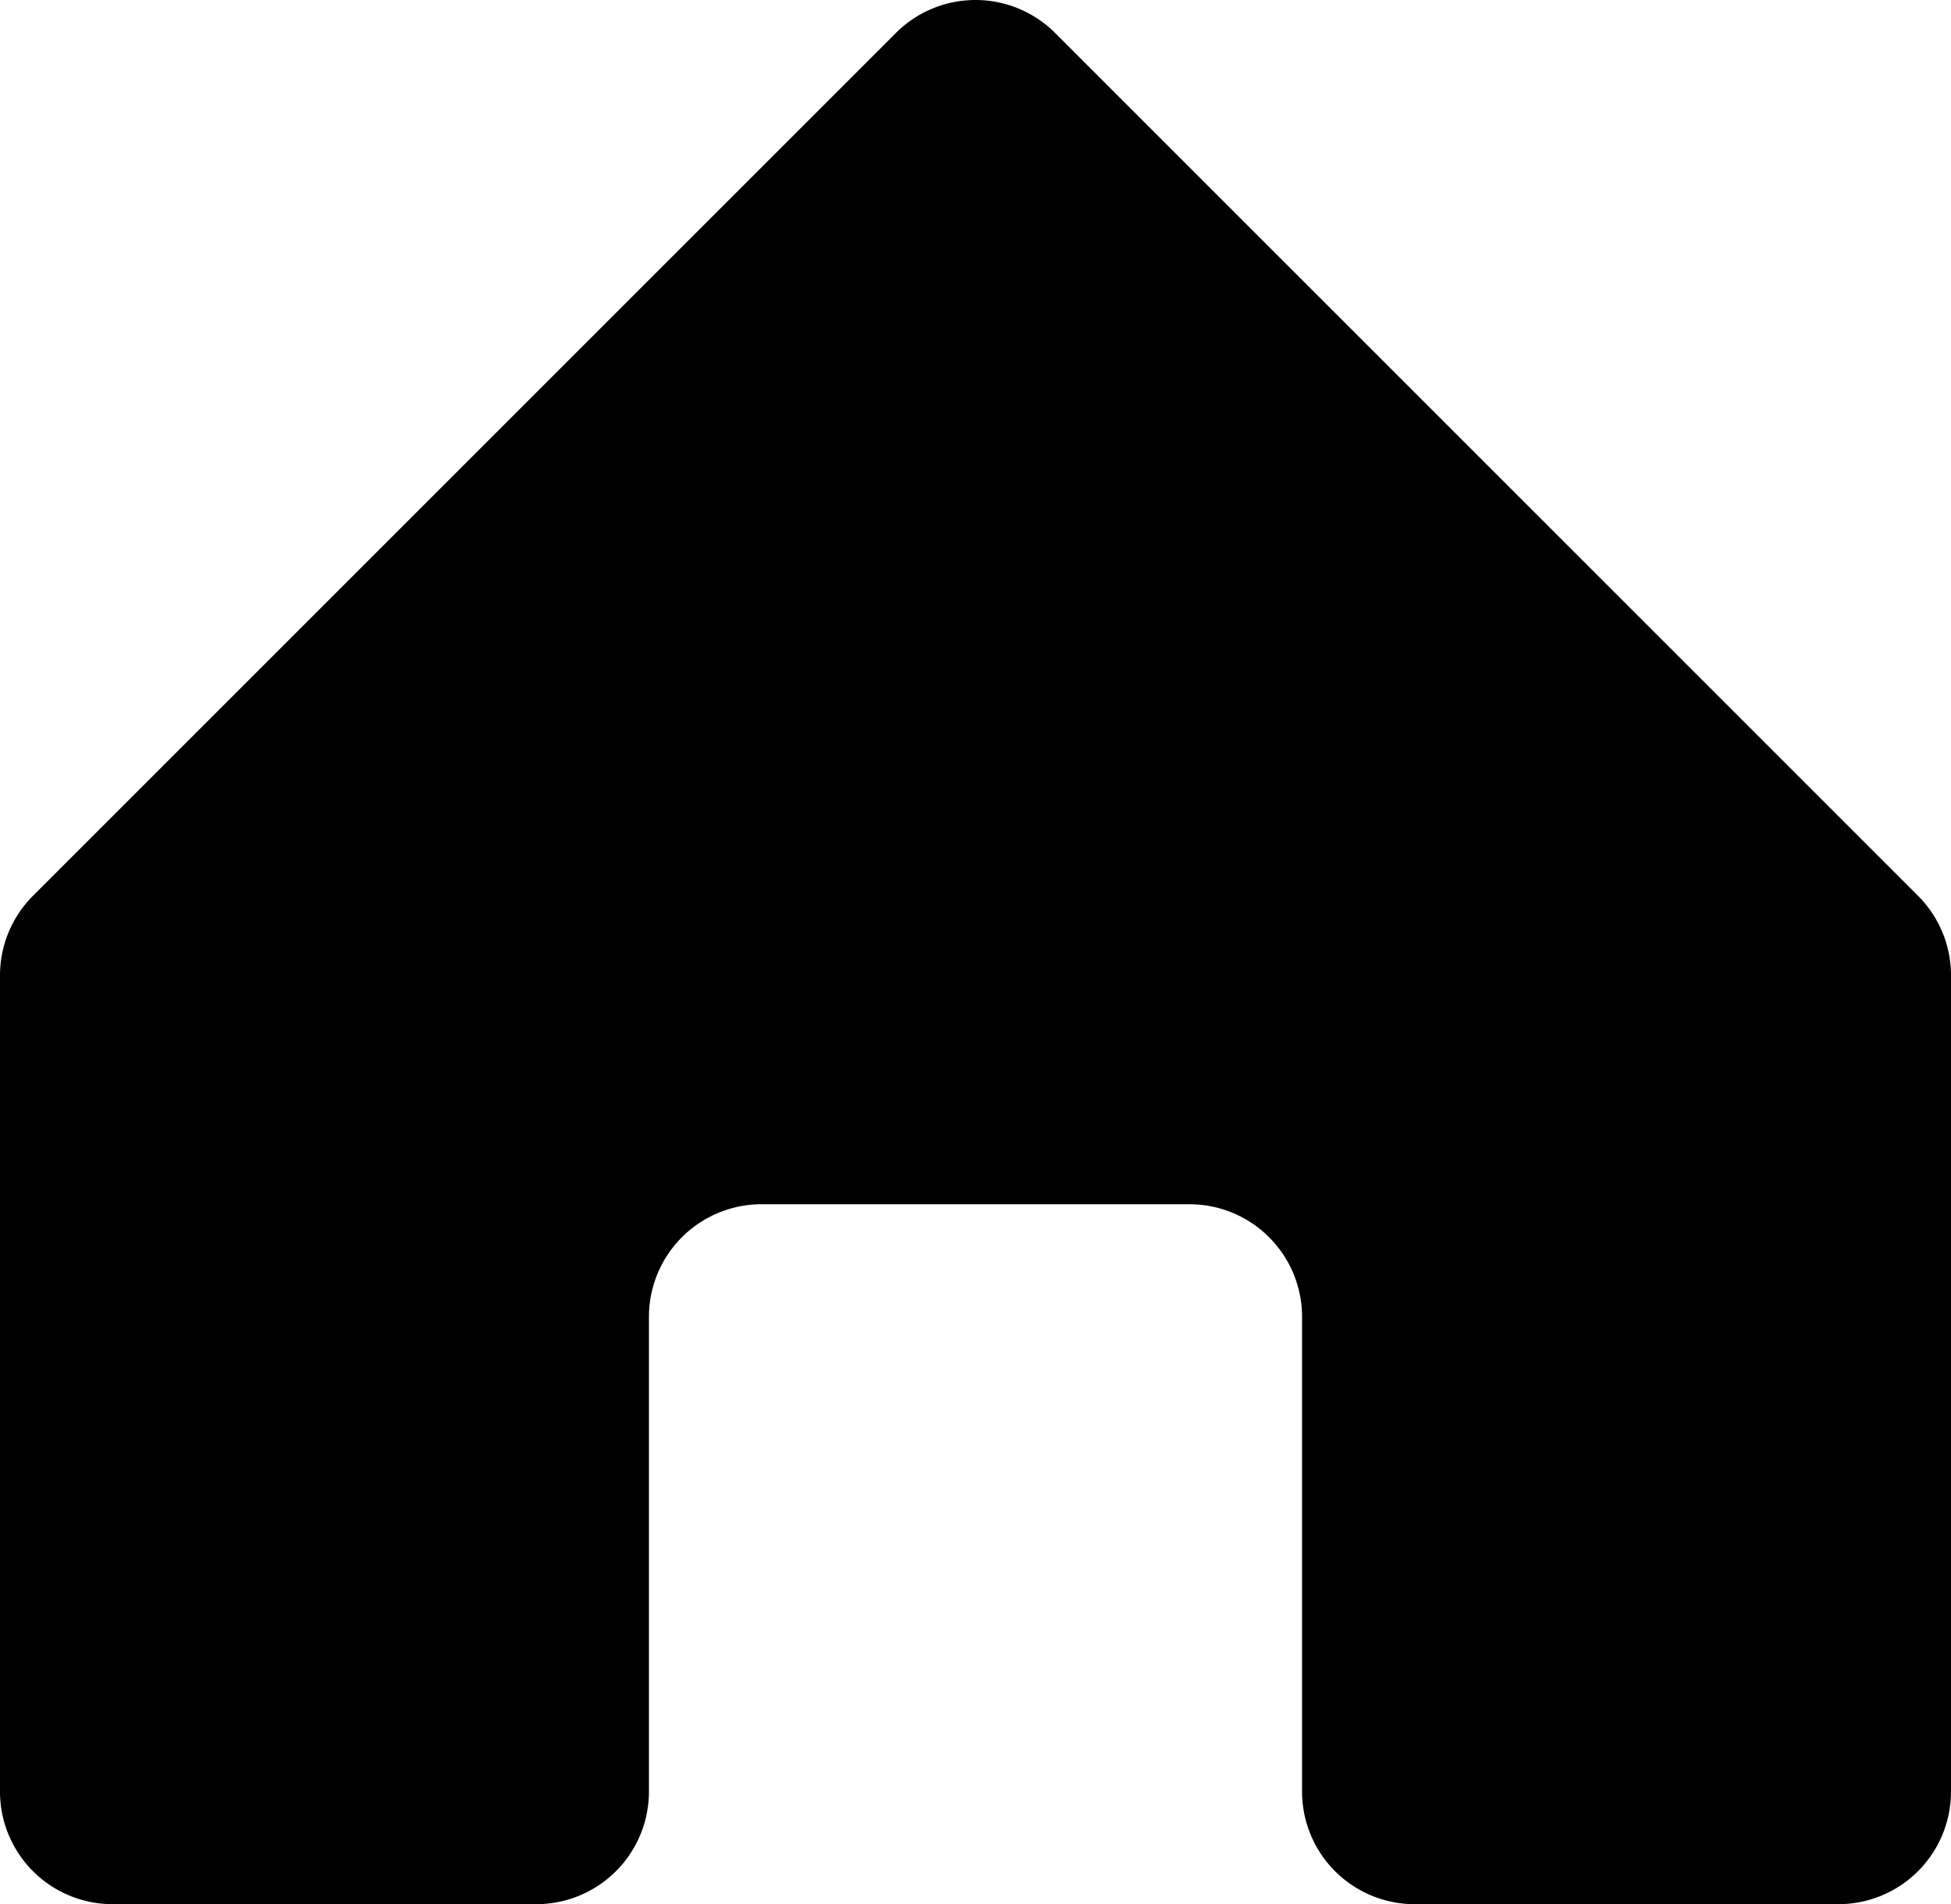 <svg id="Capa_7" data-name="Capa 7" xmlns="http://www.w3.org/2000/svg" viewBox="0 0 2252 2198.154"><path d="M1410.467,465.92l-996.005,996.005a129.995,129.995,0,0,0-38.075,91.92v942.159A129.995,129.995,0,0,0,506.382,2626H995.449a129.995,129.995,0,0,0,129.995-129.995V1947.995A129.995,129.995,0,0,1,1255.439,1818h493.897a129.995,129.995,0,0,1,129.995,129.995v548.01A129.995,129.995,0,0,0,2009.326,2626h489.066a129.995,129.995,0,0,0,129.995-129.995V1553.846a129.995,129.995,0,0,0-38.075-91.92L1594.308,465.92A129.995,129.995,0,0,0,1410.467,465.92Z" transform="translate(-376.387 -427.846)"/></svg>